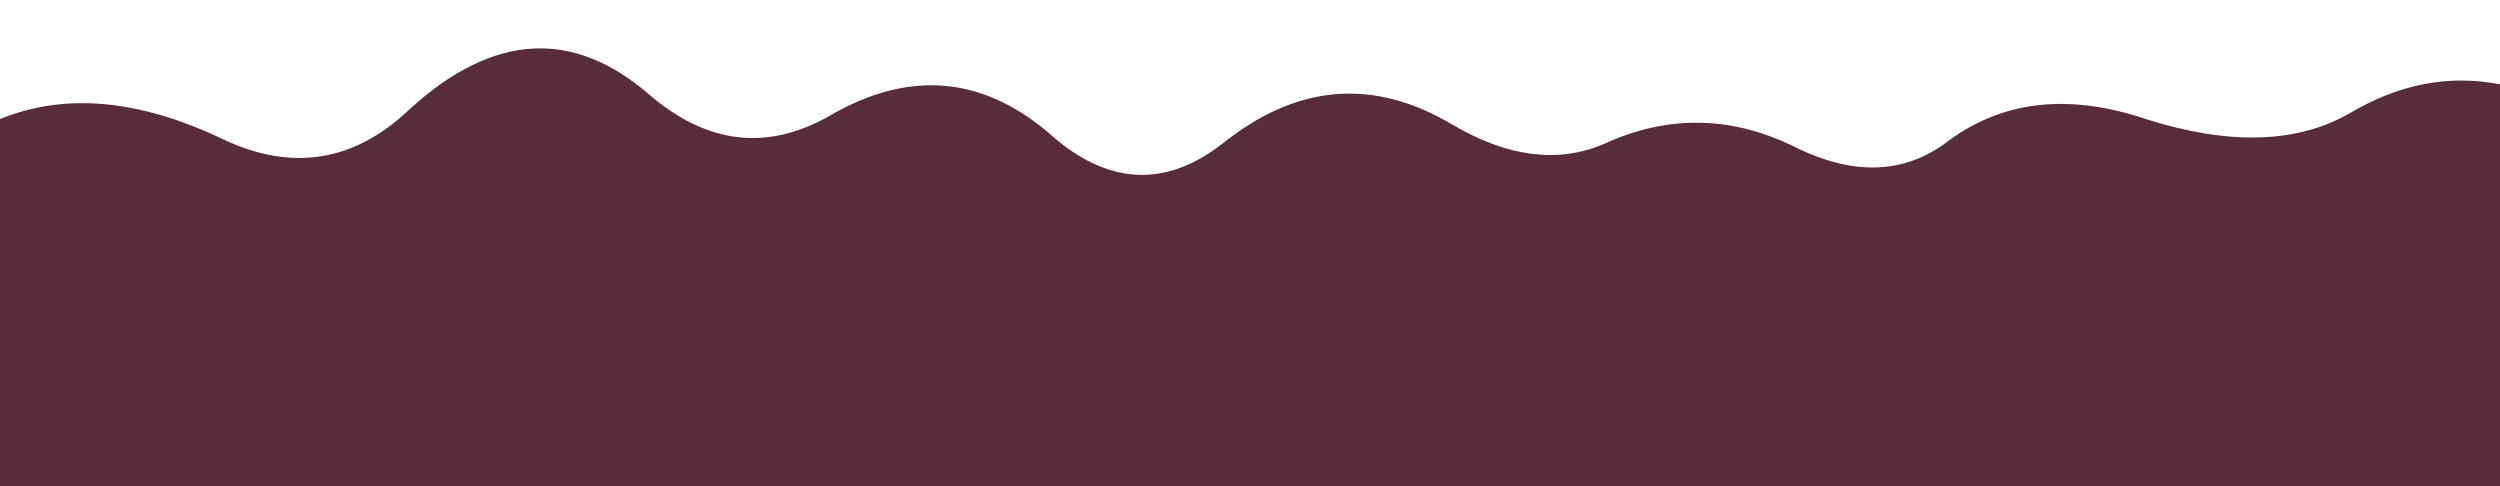 <svg xmlns="http://www.w3.org/2000/svg" width="1800" height="350" viewBox="0 150 1800 490" preserveAspectRatio="none">
  <path
    fill="rgb(88, 44, 56)"
    d="M 0 270 Q 70 230 160 290 Q 235 340 295 260 Q 385 145 468 246 Q 530 320 597 267 Q 685 195 760 290 Q 820 360 880 295 Q 960 205 1045 275 Q 1105 325 1155 295 Q 1225 250 1295 300 Q 1355 340 1400 295 Q 1460 230 1545 270 Q 1635 310 1692 264 Q 1745 220 1800 235 L 1800 640 L 0 640 Z"
  />
</svg>